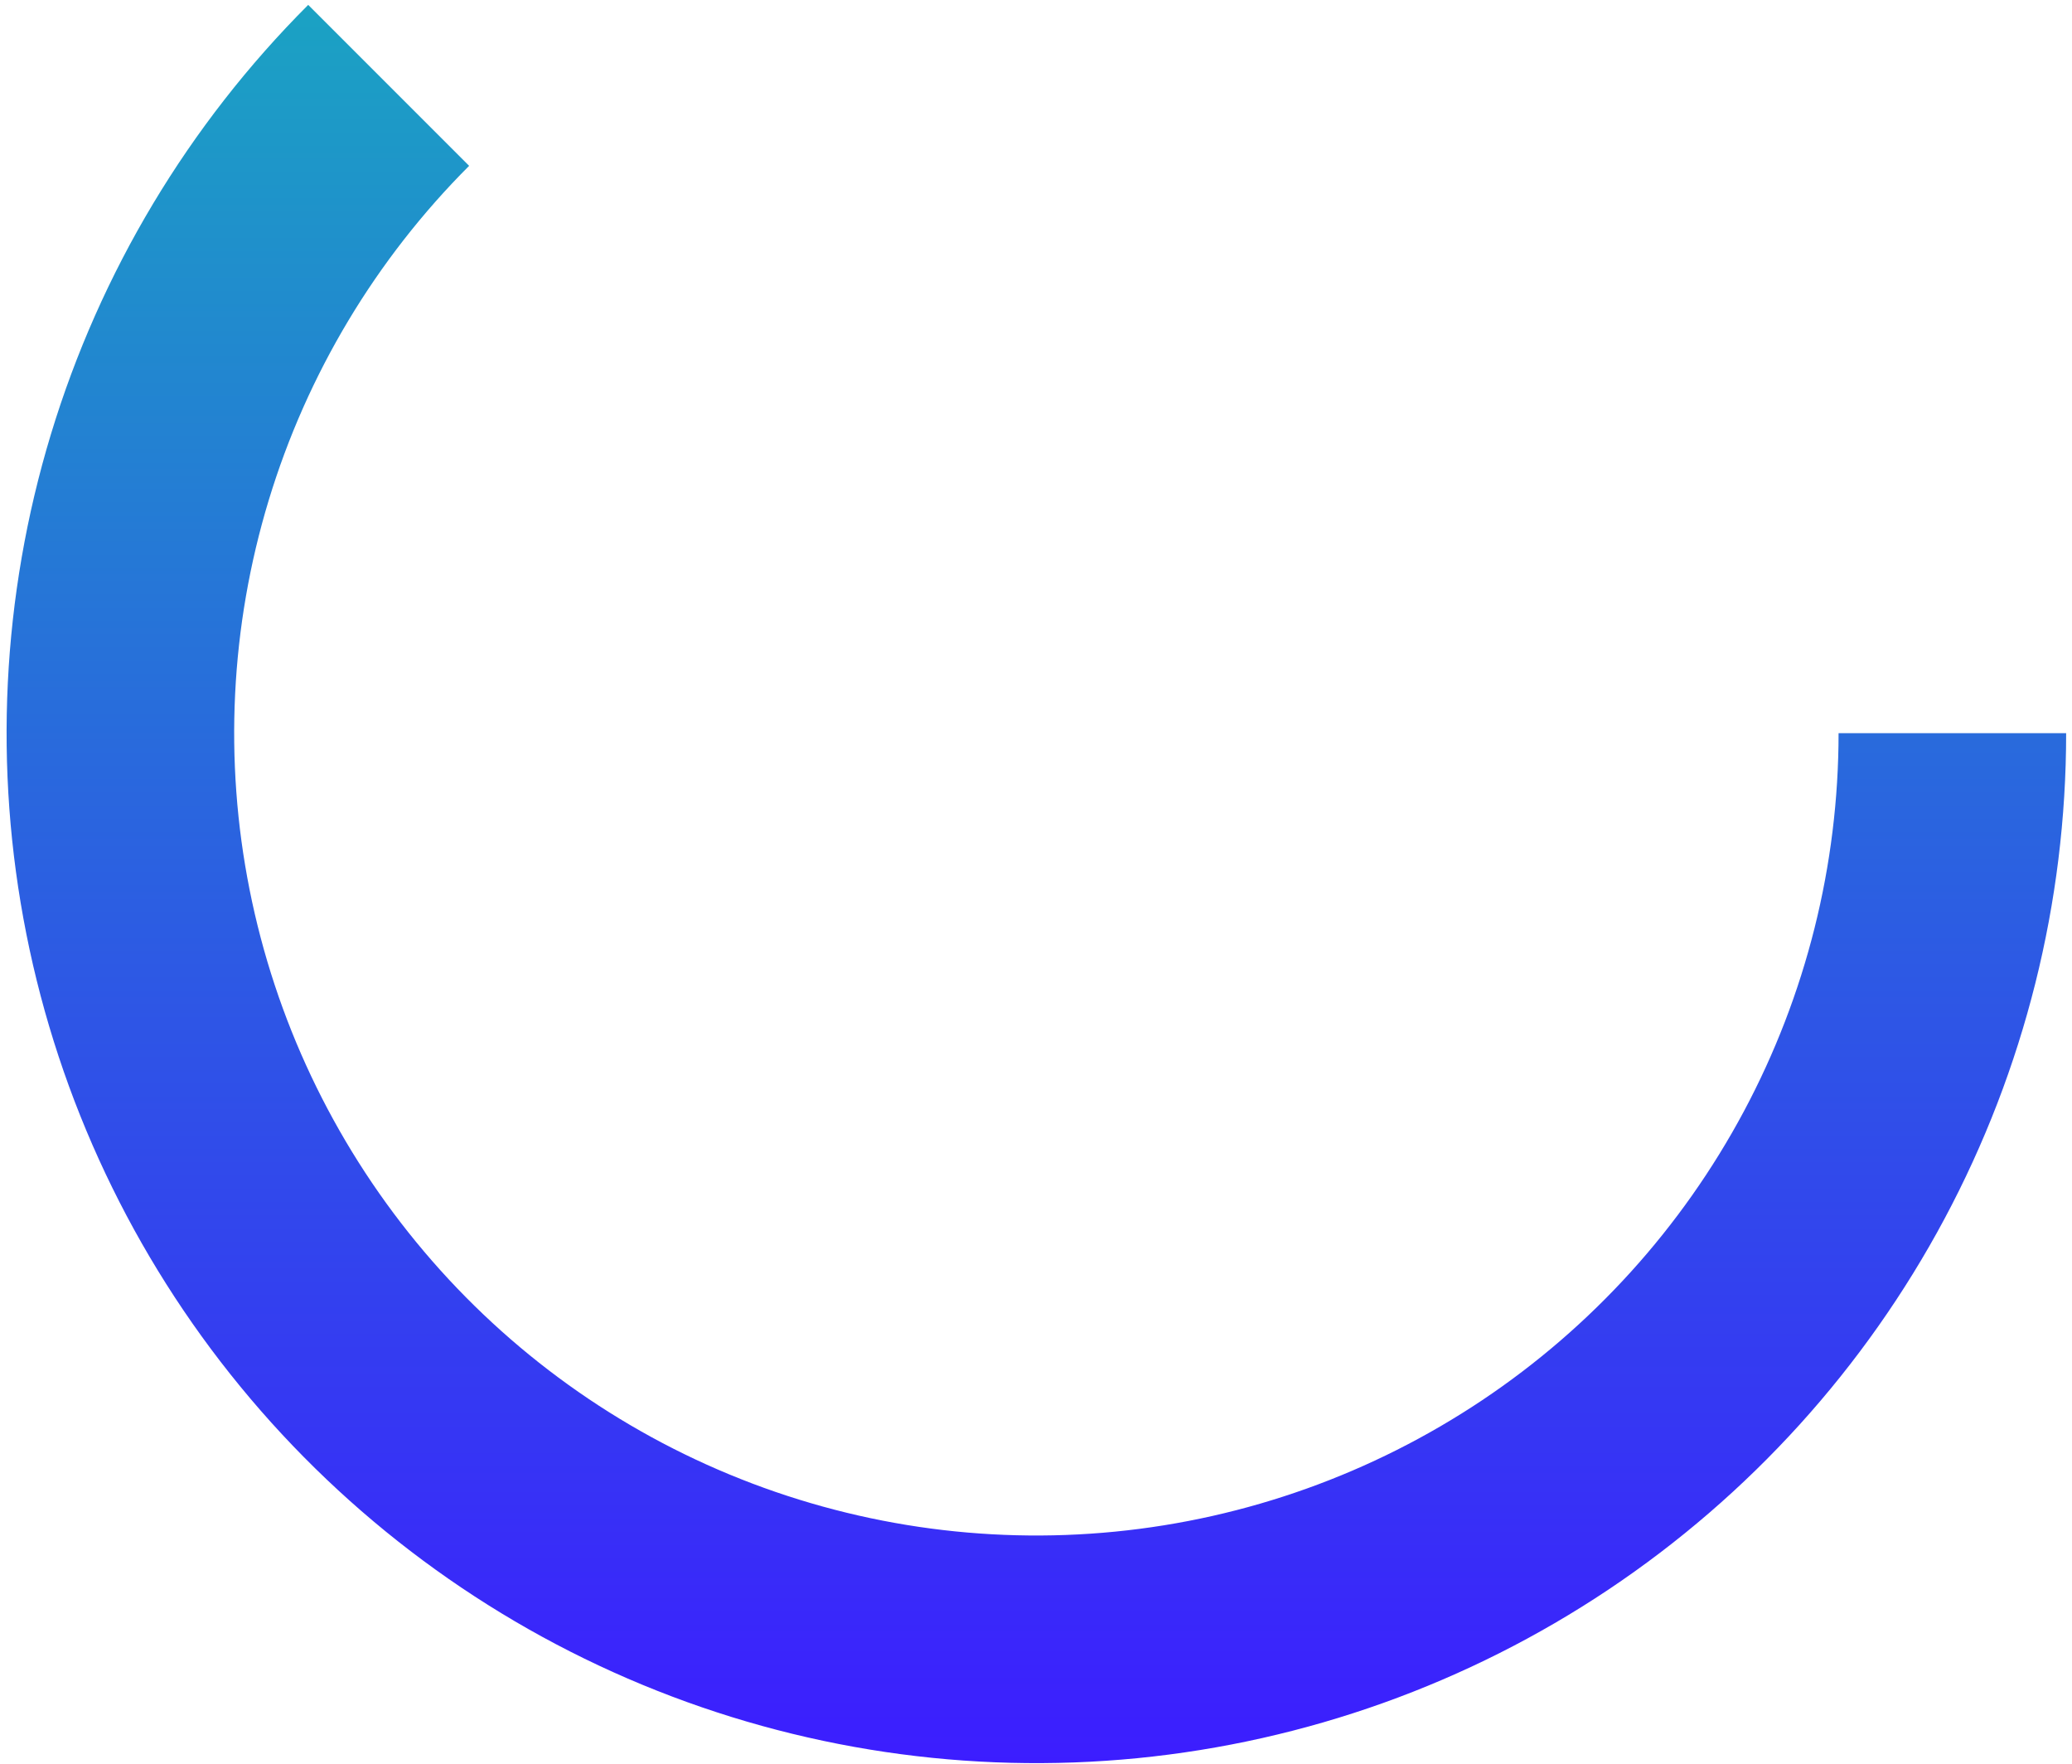 <svg width="282" height="240" viewBox="0 0 282 240" fill="none" xmlns="http://www.w3.org/2000/svg">
<path d="M281.204 99.768C281.204 122.816 275.52 145.509 264.655 165.835C253.79 186.162 238.08 203.496 218.916 216.301C199.752 229.106 177.726 236.987 154.788 239.246C131.851 241.505 108.71 238.073 87.416 229.252C66.123 220.432 47.333 206.496 32.711 188.68C18.089 170.863 8.087 149.716 3.59 127.11C-0.906 104.505 0.242 81.139 6.932 59.083C13.623 37.027 25.65 16.962 41.947 0.664L63.849 22.566C51.153 35.262 41.784 50.893 36.572 68.074C31.36 85.256 30.466 103.458 33.969 121.067C37.472 138.677 45.263 155.151 56.654 169.03C68.044 182.91 82.681 193.765 99.269 200.636C115.858 207.507 133.884 210.181 151.752 208.421C169.62 206.662 186.779 200.522 201.708 190.547C216.637 180.572 228.875 167.069 237.339 151.234C245.802 135.4 250.23 117.722 250.23 99.768H281.204Z" fill="url(#paint0_linear_13_3253)"/>
<defs>
<linearGradient id="paint0_linear_13_3253" x1="141.051" y1="-40.386" x2="141.051" y2="239.921" gradientUnits="userSpaceOnUse">
<stop stop-color="#15B9B9"/>
<stop offset="1" stop-color="#3C1DFF"/>
</linearGradient>
</defs>
</svg>
